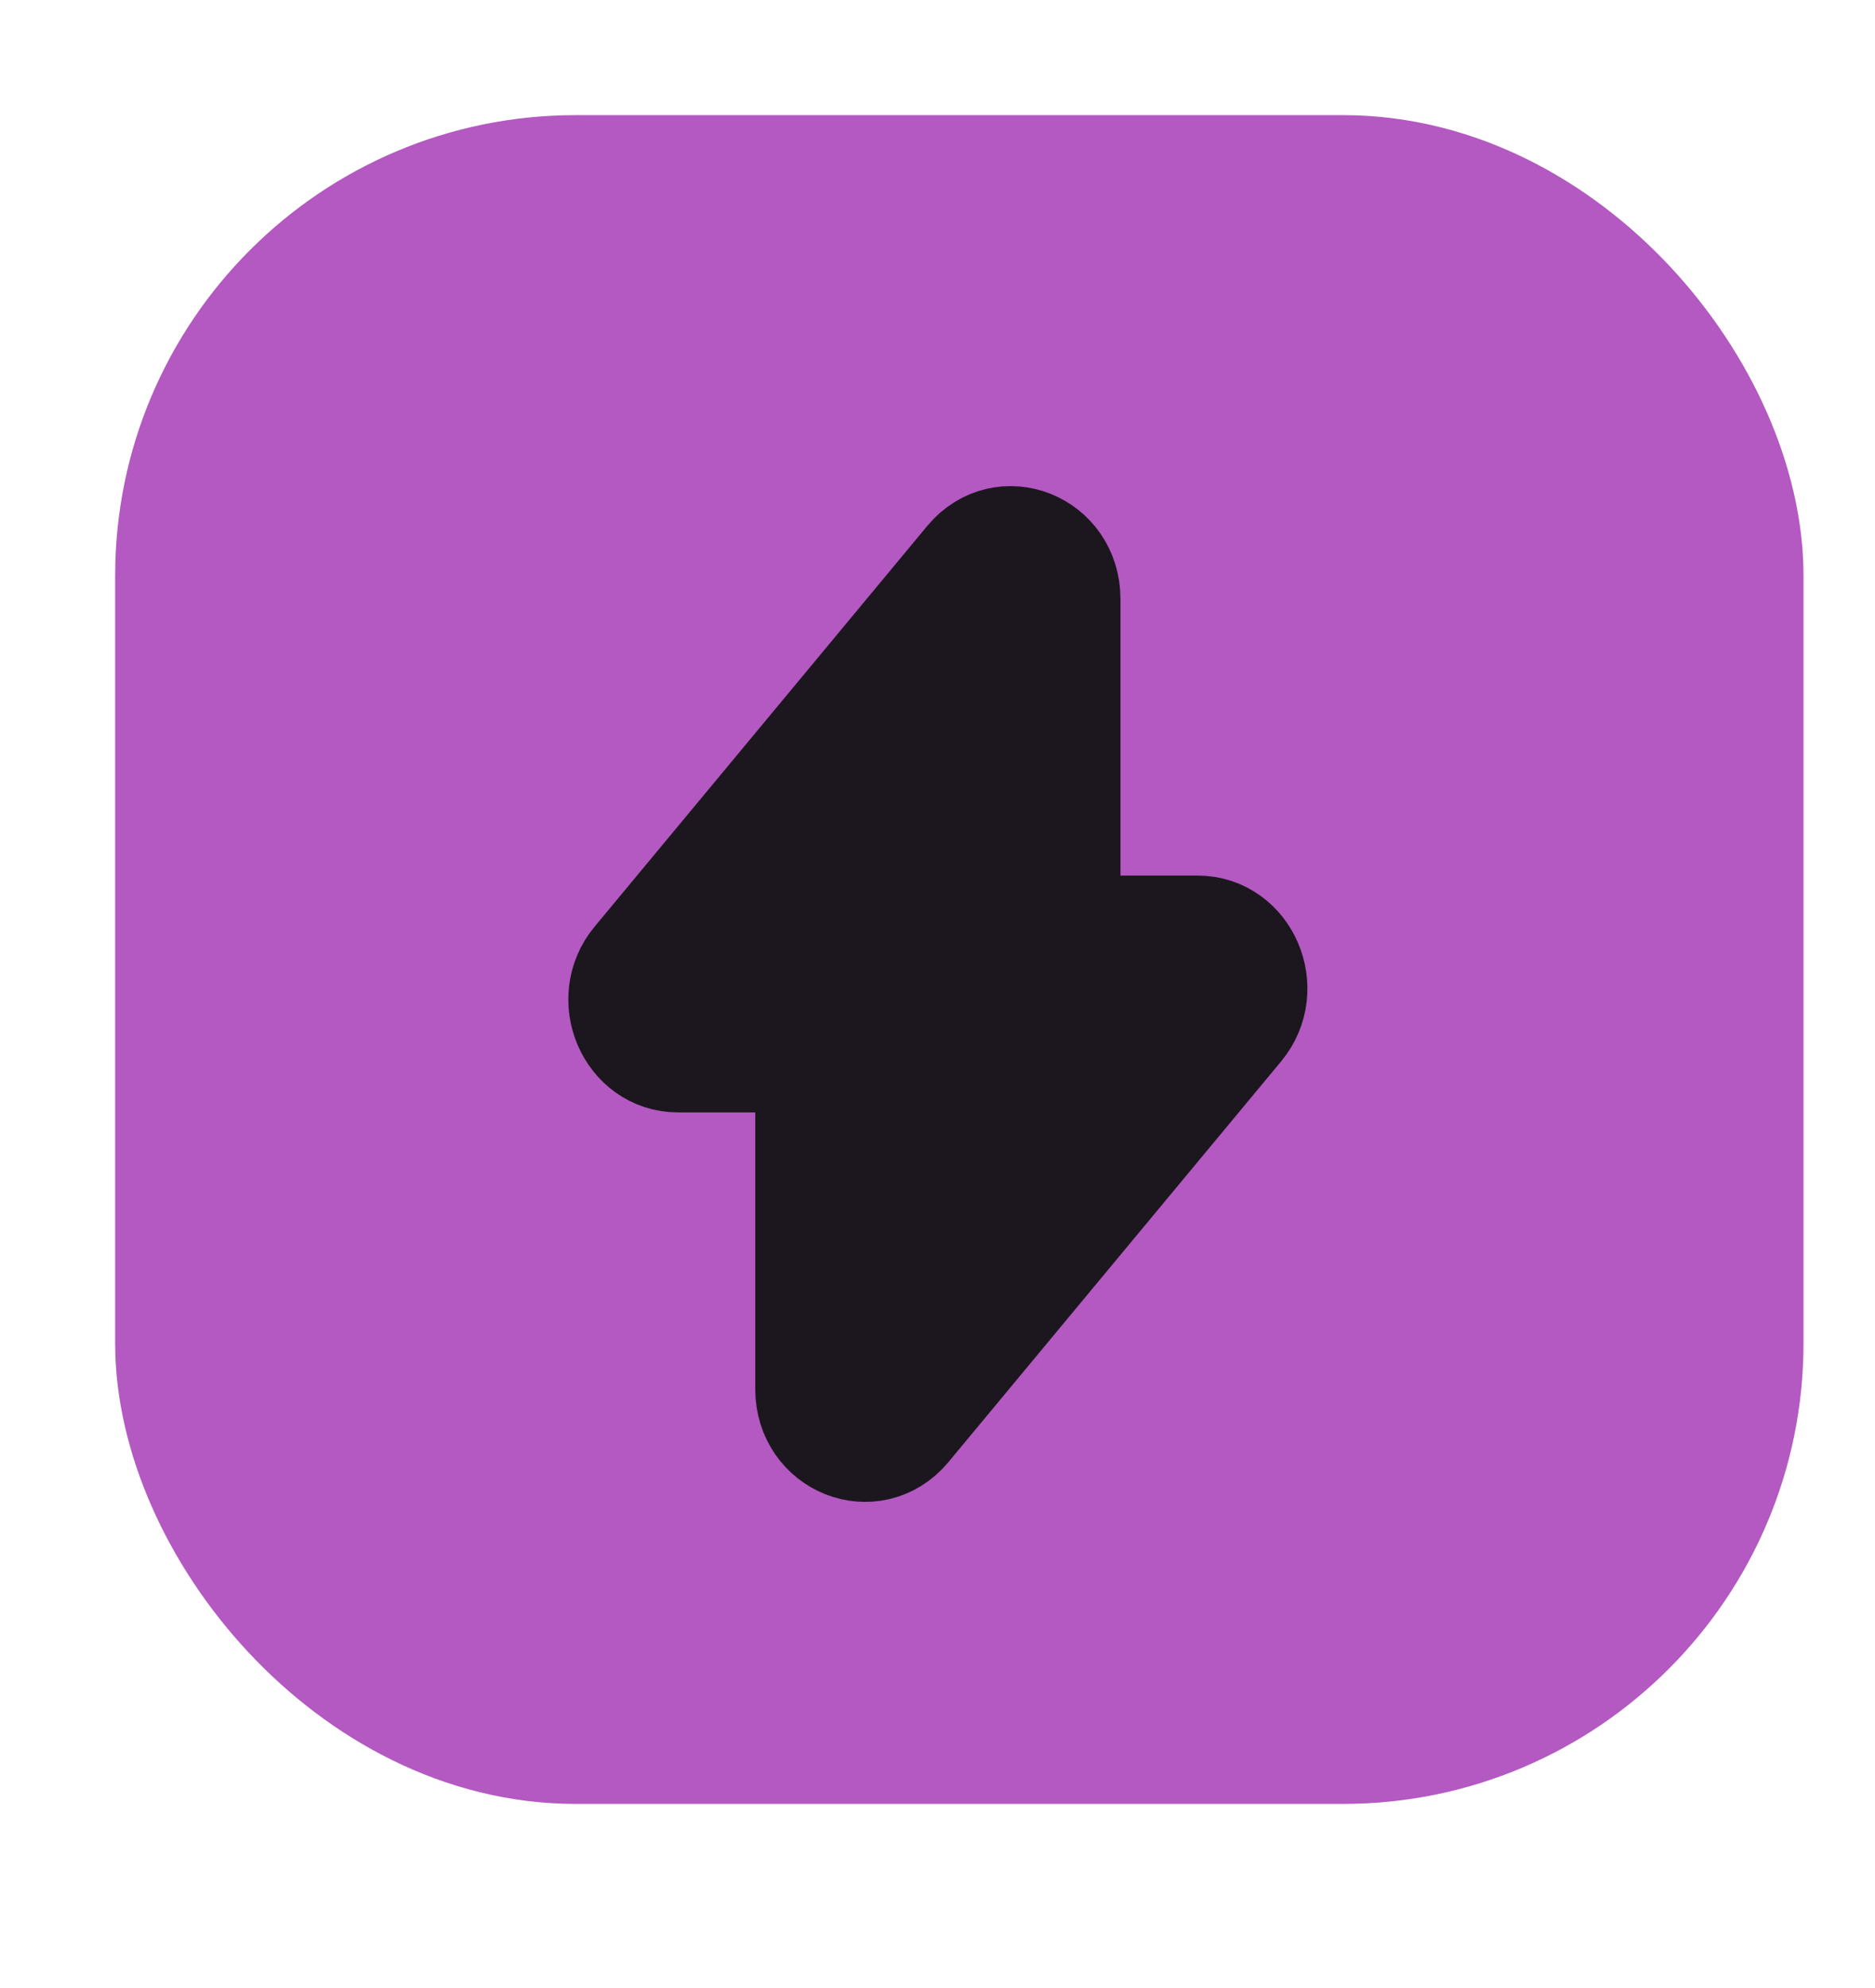 <svg width="50" height="53" viewBox="0 0 50 53" fill="none" xmlns="http://www.w3.org/2000/svg">
<rect x="5.117" y="5.116" width="40.93" height="40.93" rx="10.233" fill="#B359C1" stroke="#B359C1" stroke-width="4.093"/>
<path d="M18.082 28.09H21.707V37.034C21.707 38.359 23.249 38.977 24.082 37.983L32.958 27.295C33.728 26.367 33.103 24.91 31.937 24.91H28.312V15.966C28.312 14.641 26.77 14.023 25.937 15.017L17.062 25.705C16.291 26.633 16.916 28.09 18.082 28.09Z" fill="#1C171E" stroke="#1C171E" stroke-width="3.134" stroke-miterlimit="10" stroke-linecap="round" stroke-linejoin="round"/>
</svg>
